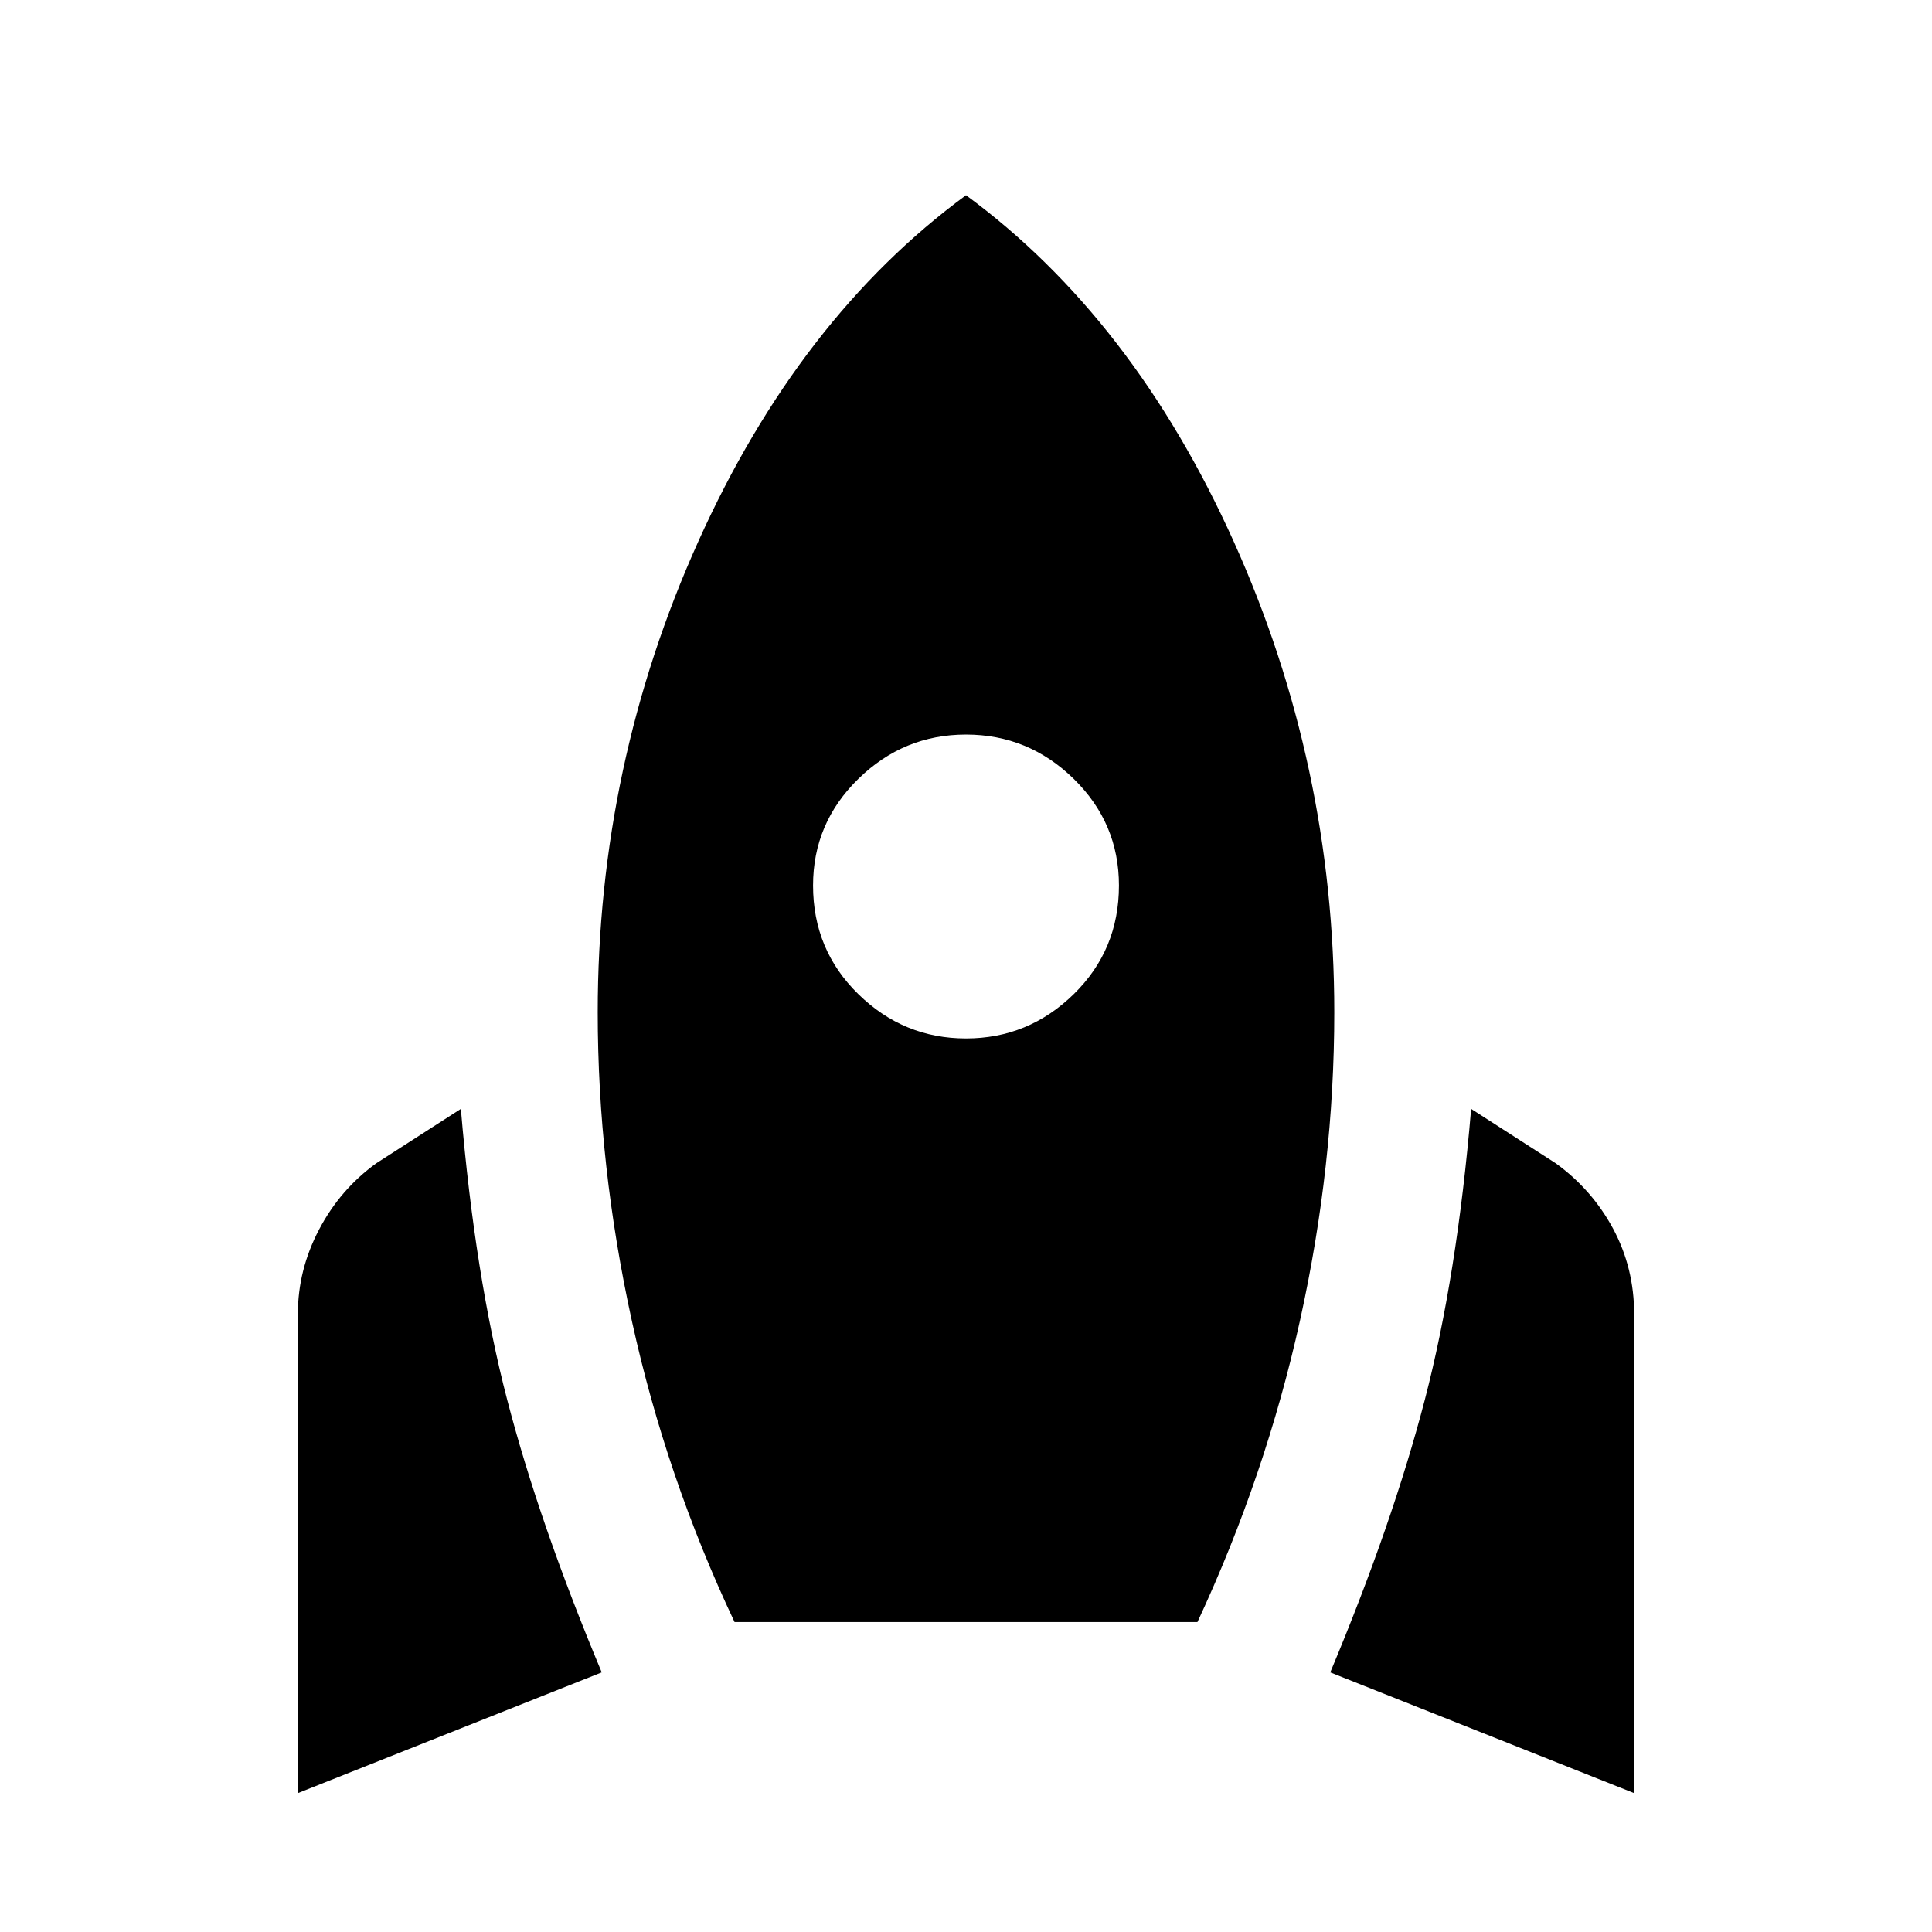 <svg xmlns="http://www.w3.org/2000/svg" height="24" width="24"><path d="M3.7 22.275v-5.95q0-.55.263-1.05.262-.5.712-.825l1.05-.675q.175 2.075.575 3.612.4 1.538 1.175 3.388Zm5.425-2.125q-.85-1.8-1.275-3.737-.425-1.938-.425-3.838 0-3.075 1.25-5.85Q9.925 3.95 12 2.425q2.075 1.525 3.325 4.3t1.25 5.85q0 1.9-.425 3.825-.425 1.925-1.275 3.75ZM12 12.9q.775 0 1.338-.55.562-.55.562-1.35 0-.775-.562-1.325-.563-.55-1.338-.55-.775 0-1.337.55-.563.55-.563 1.325 0 .8.563 1.35.562.55 1.337.55Zm8.3 9.375-3.775-1.5q.775-1.85 1.175-3.388.4-1.537.575-3.612l1.05.675q.45.325.713.812.262.488.262 1.063Z"/></svg>